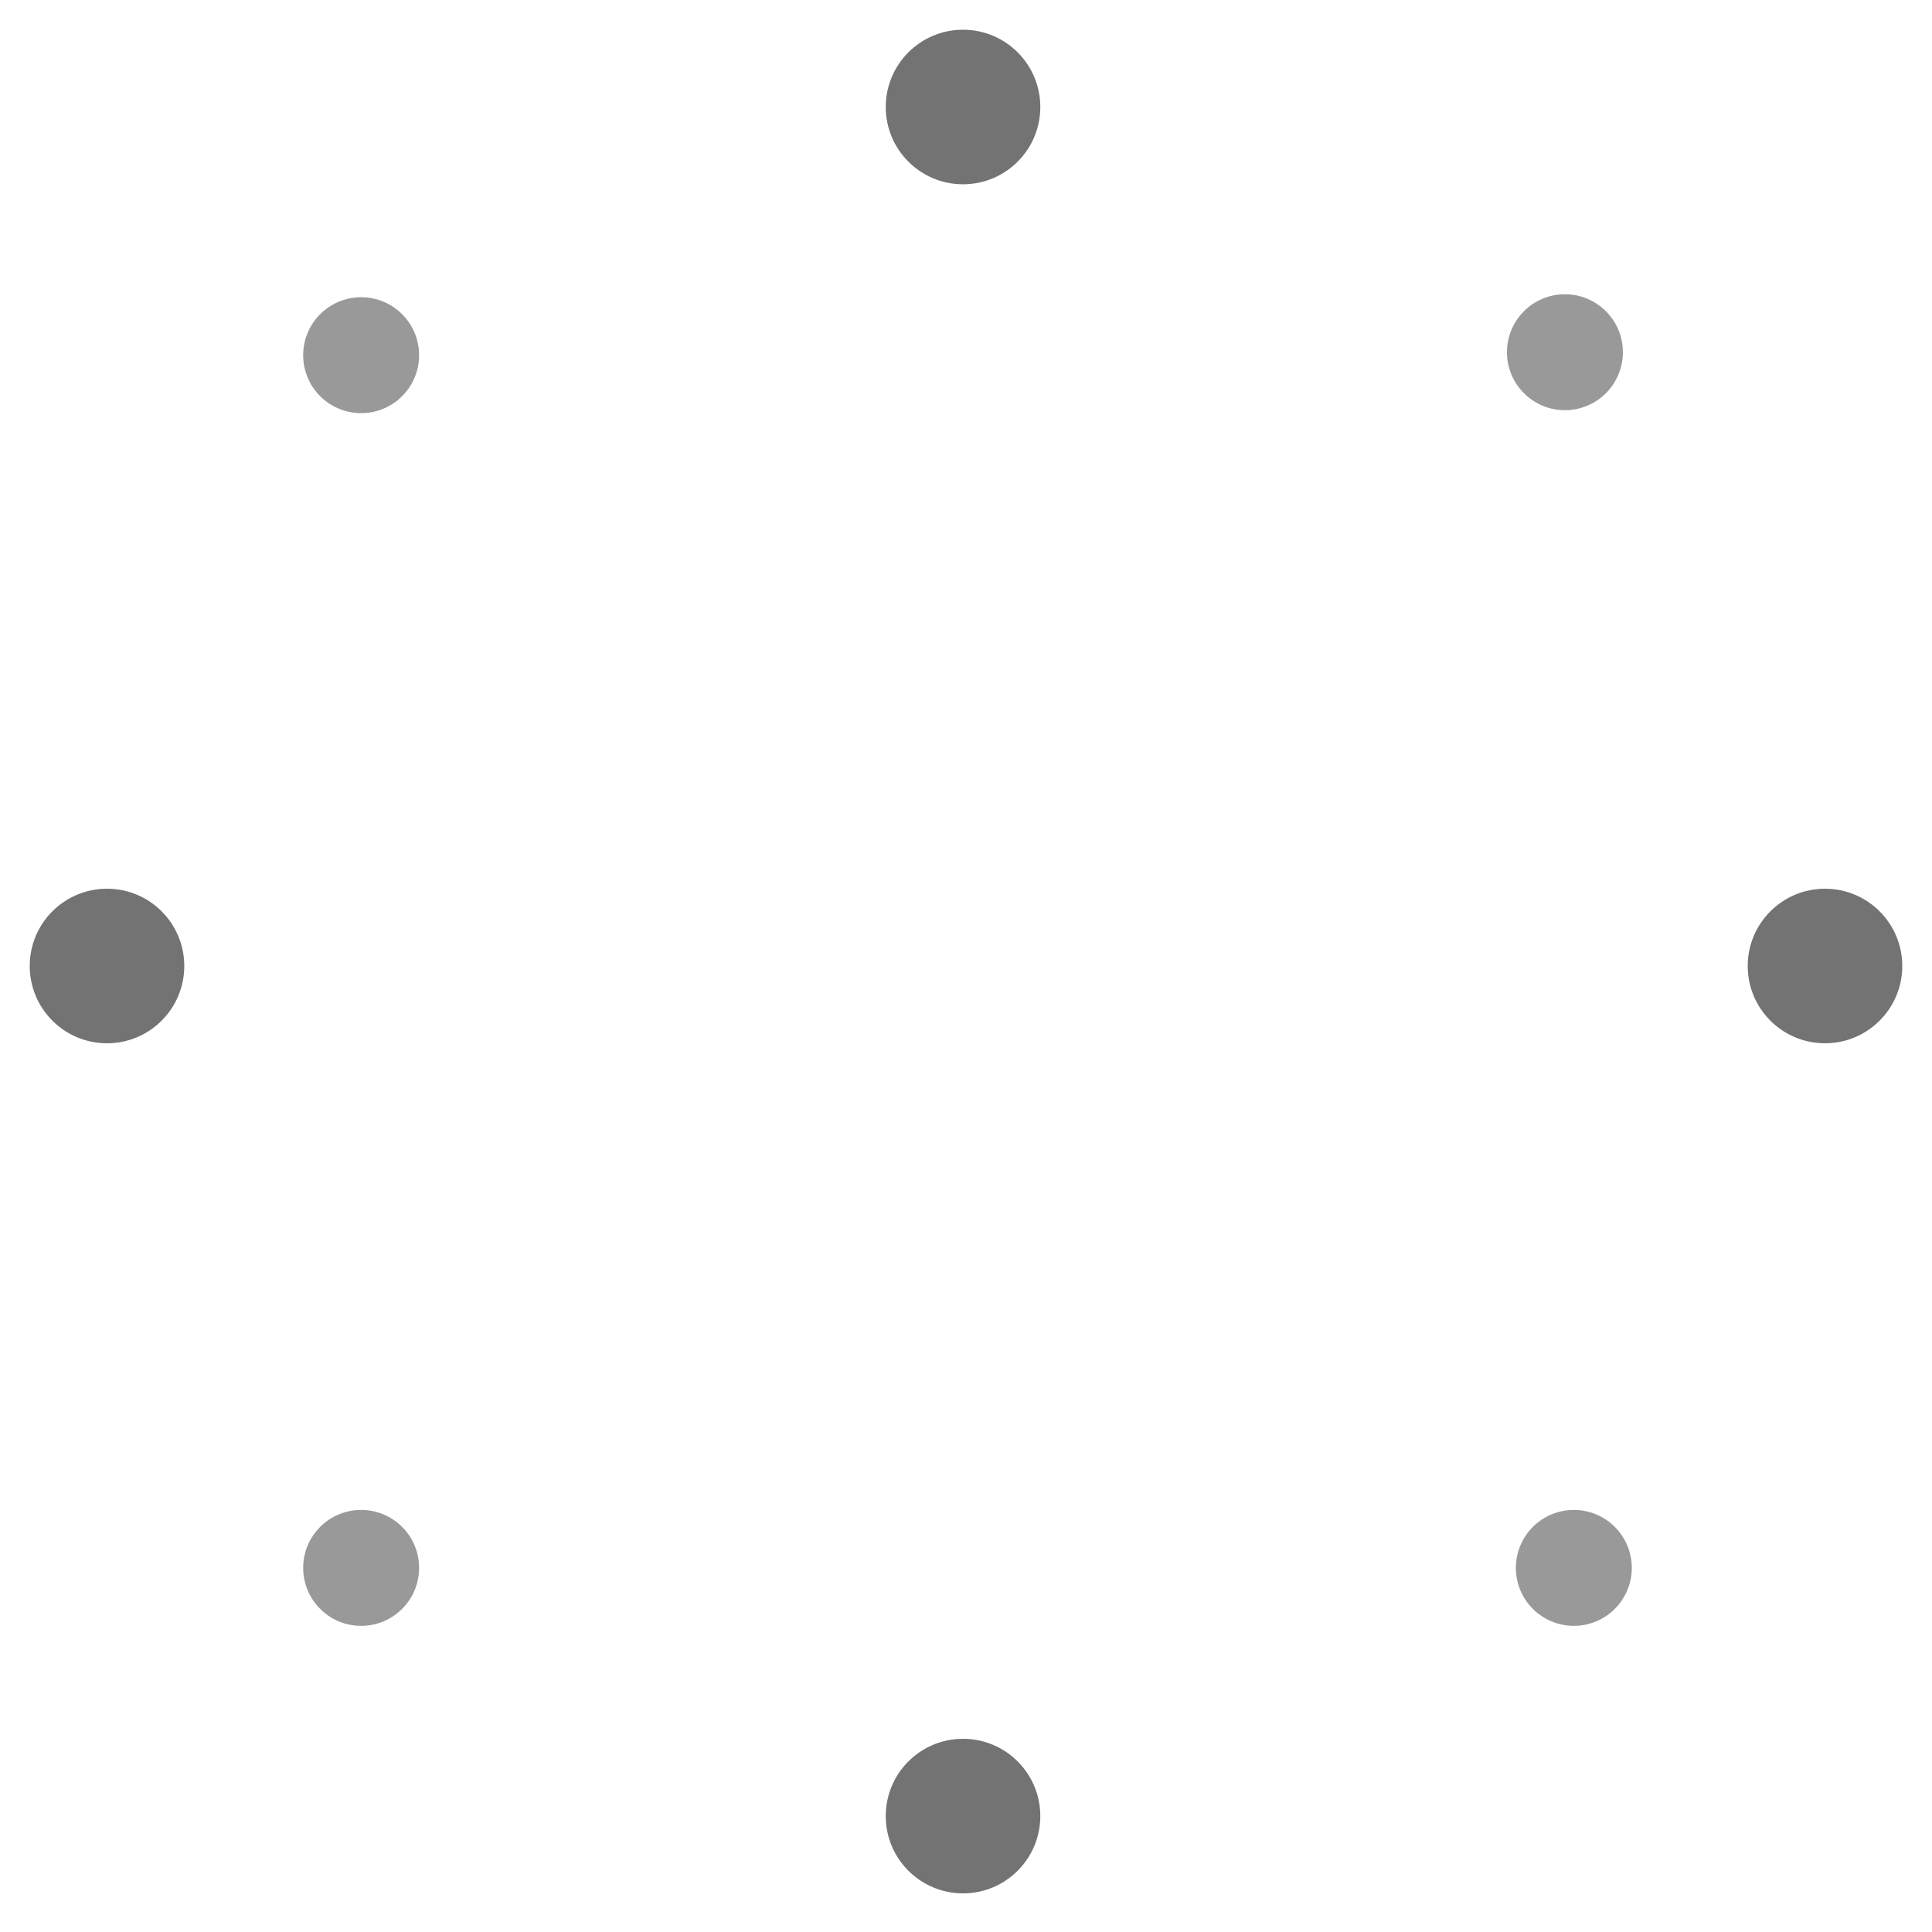 <svg width="650" height="650" xmlns="http://www.w3.org/2000/svg" xmlns:xlink="http://www.w3.org/1999/xlink" overflow="hidden"><defs><clipPath id="clip0"><rect x="173" y="901" width="650" height="650"/></clipPath></defs><g clip-path="url(#clip0)" transform="translate(-173 -901)"><path d="M471 937C471 922.641 482.641 911 497 911 511.359 911 523 922.641 523 937 523 951.359 511.359 963 497 963 482.641 963 471 951.359 471 937Z" fill="#000000" fill-rule="evenodd" fill-opacity="0.549"/><path d="M471 1512C471 1497.64 482.641 1486 497 1486 511.359 1486 523 1497.64 523 1512 523 1526.36 511.359 1538 497 1538 482.641 1538 471 1526.36 471 1512Z" fill="#000000" fill-rule="evenodd" fill-opacity="0.549"/><path d="M761 1226C761 1211.64 772.641 1200 787 1200 801.359 1200 813 1211.64 813 1226 813 1240.36 801.359 1252 787 1252 772.641 1252 761 1240.36 761 1226Z" fill="#000000" fill-rule="evenodd" fill-opacity="0.549"/><path d="M183 1226C183 1211.64 194.641 1200 209 1200 223.359 1200 235 1211.64 235 1226 235 1240.36 223.359 1252 209 1252 194.641 1252 183 1240.36 183 1226Z" fill="#000000" fill-rule="evenodd" fill-opacity="0.549"/><path d="M680 1019.5C680 1008.73 688.73 1000 699.5 1000 710.27 1000 719 1008.73 719 1019.5 719 1030.27 710.27 1039 699.5 1039 688.73 1039 680 1030.27 680 1019.5Z" fill="#000000" fill-rule="evenodd" fill-opacity="0.4"/><path d="M275 1020.5C275 1009.73 283.73 1001 294.5 1001 305.269 1001 314 1009.73 314 1020.5 314 1031.27 305.269 1040 294.5 1040 283.73 1040 275 1031.27 275 1020.5Z" fill="#000000" fill-rule="evenodd" fill-opacity="0.4"/><path d="M683 1428.5C683 1417.73 691.73 1409 702.5 1409 713.269 1409 722 1417.73 722 1428.5 722 1439.27 713.269 1448 702.5 1448 691.73 1448 683 1439.27 683 1428.5Z" fill="#000000" fill-rule="evenodd" fill-opacity="0.4"/><path d="M275 1428.5C275 1417.73 283.73 1409 294.5 1409 305.269 1409 314 1417.73 314 1428.5 314 1439.27 305.269 1448 294.5 1448 283.73 1448 275 1439.27 275 1428.5Z" fill="#000000" fill-rule="evenodd" fill-opacity="0.4"/></g></svg>